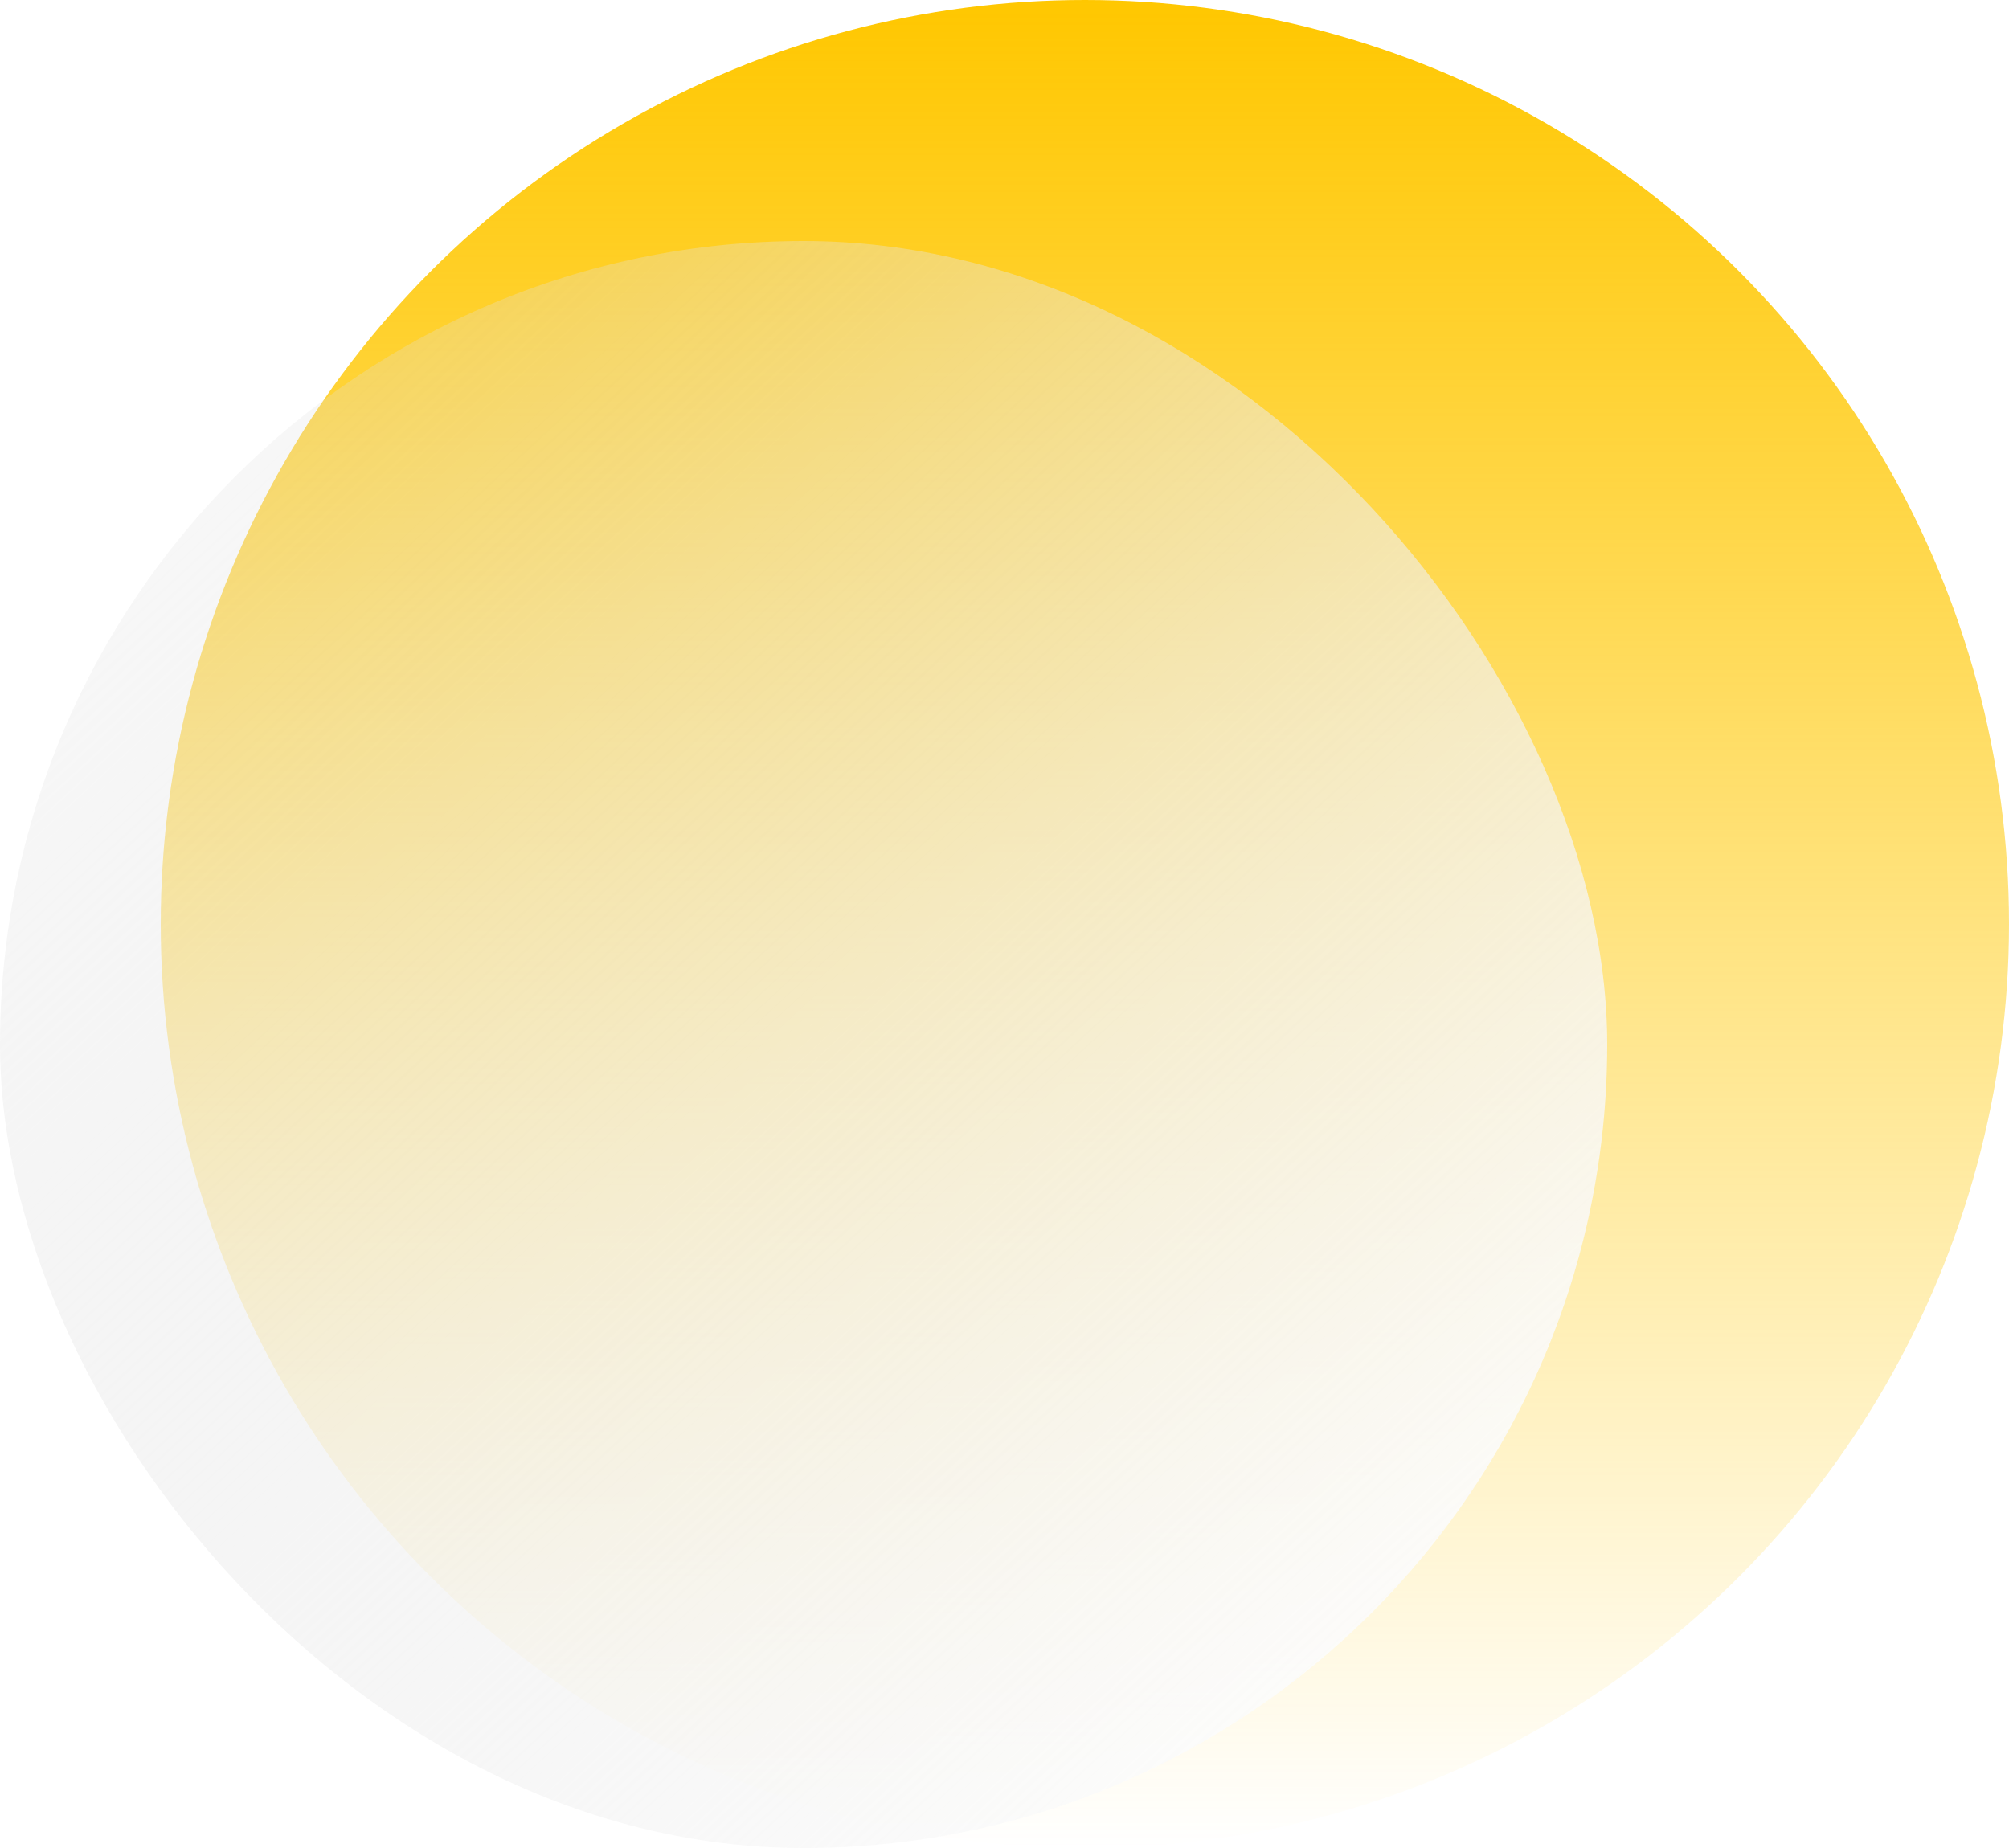 <svg width="25" height="23" viewBox="0 0 25 23" fill="none" xmlns="http://www.w3.org/2000/svg">
<circle cx="13.5" cy="11.5" r="11.5" fill="url(#paint0_linear)"/>
<g filter="url(#filter0_b)">
<rect y="3" width="20" height="20" rx="10" fill="url(#paint1_linear)"/>
</g>
<defs>
<filter id="filter0_b" x="-4" y="-1" width="28" height="28" filterUnits="userSpaceOnUse" color-interpolation-filters="sRGB">
<feFlood flood-opacity="0" result="BackgroundImageFix"/>
<feGaussianBlur in="BackgroundImage" stdDeviation="2"/>
<feComposite in2="SourceAlpha" operator="in" result="effect1_backgroundBlur"/>
<feBlend mode="normal" in="SourceGraphic" in2="effect1_backgroundBlur" result="shape"/>
</filter>
<linearGradient id="paint0_linear" x1="13.5" y1="0" x2="13.5" y2="23" gradientUnits="userSpaceOnUse">
<stop stop-color="#FFC700"/>
<stop offset="1" stop-color="#FFC700" stop-opacity="0"/>
</linearGradient>
<linearGradient id="paint1_linear" x1="-3.37472e-08" y1="3.952" x2="17.619" y2="23" gradientUnits="userSpaceOnUse">
<stop stop-color="#DCDCDC" stop-opacity="0.15"/>
<stop offset="1" stop-color="white"/>
</linearGradient>
</defs>
</svg>
